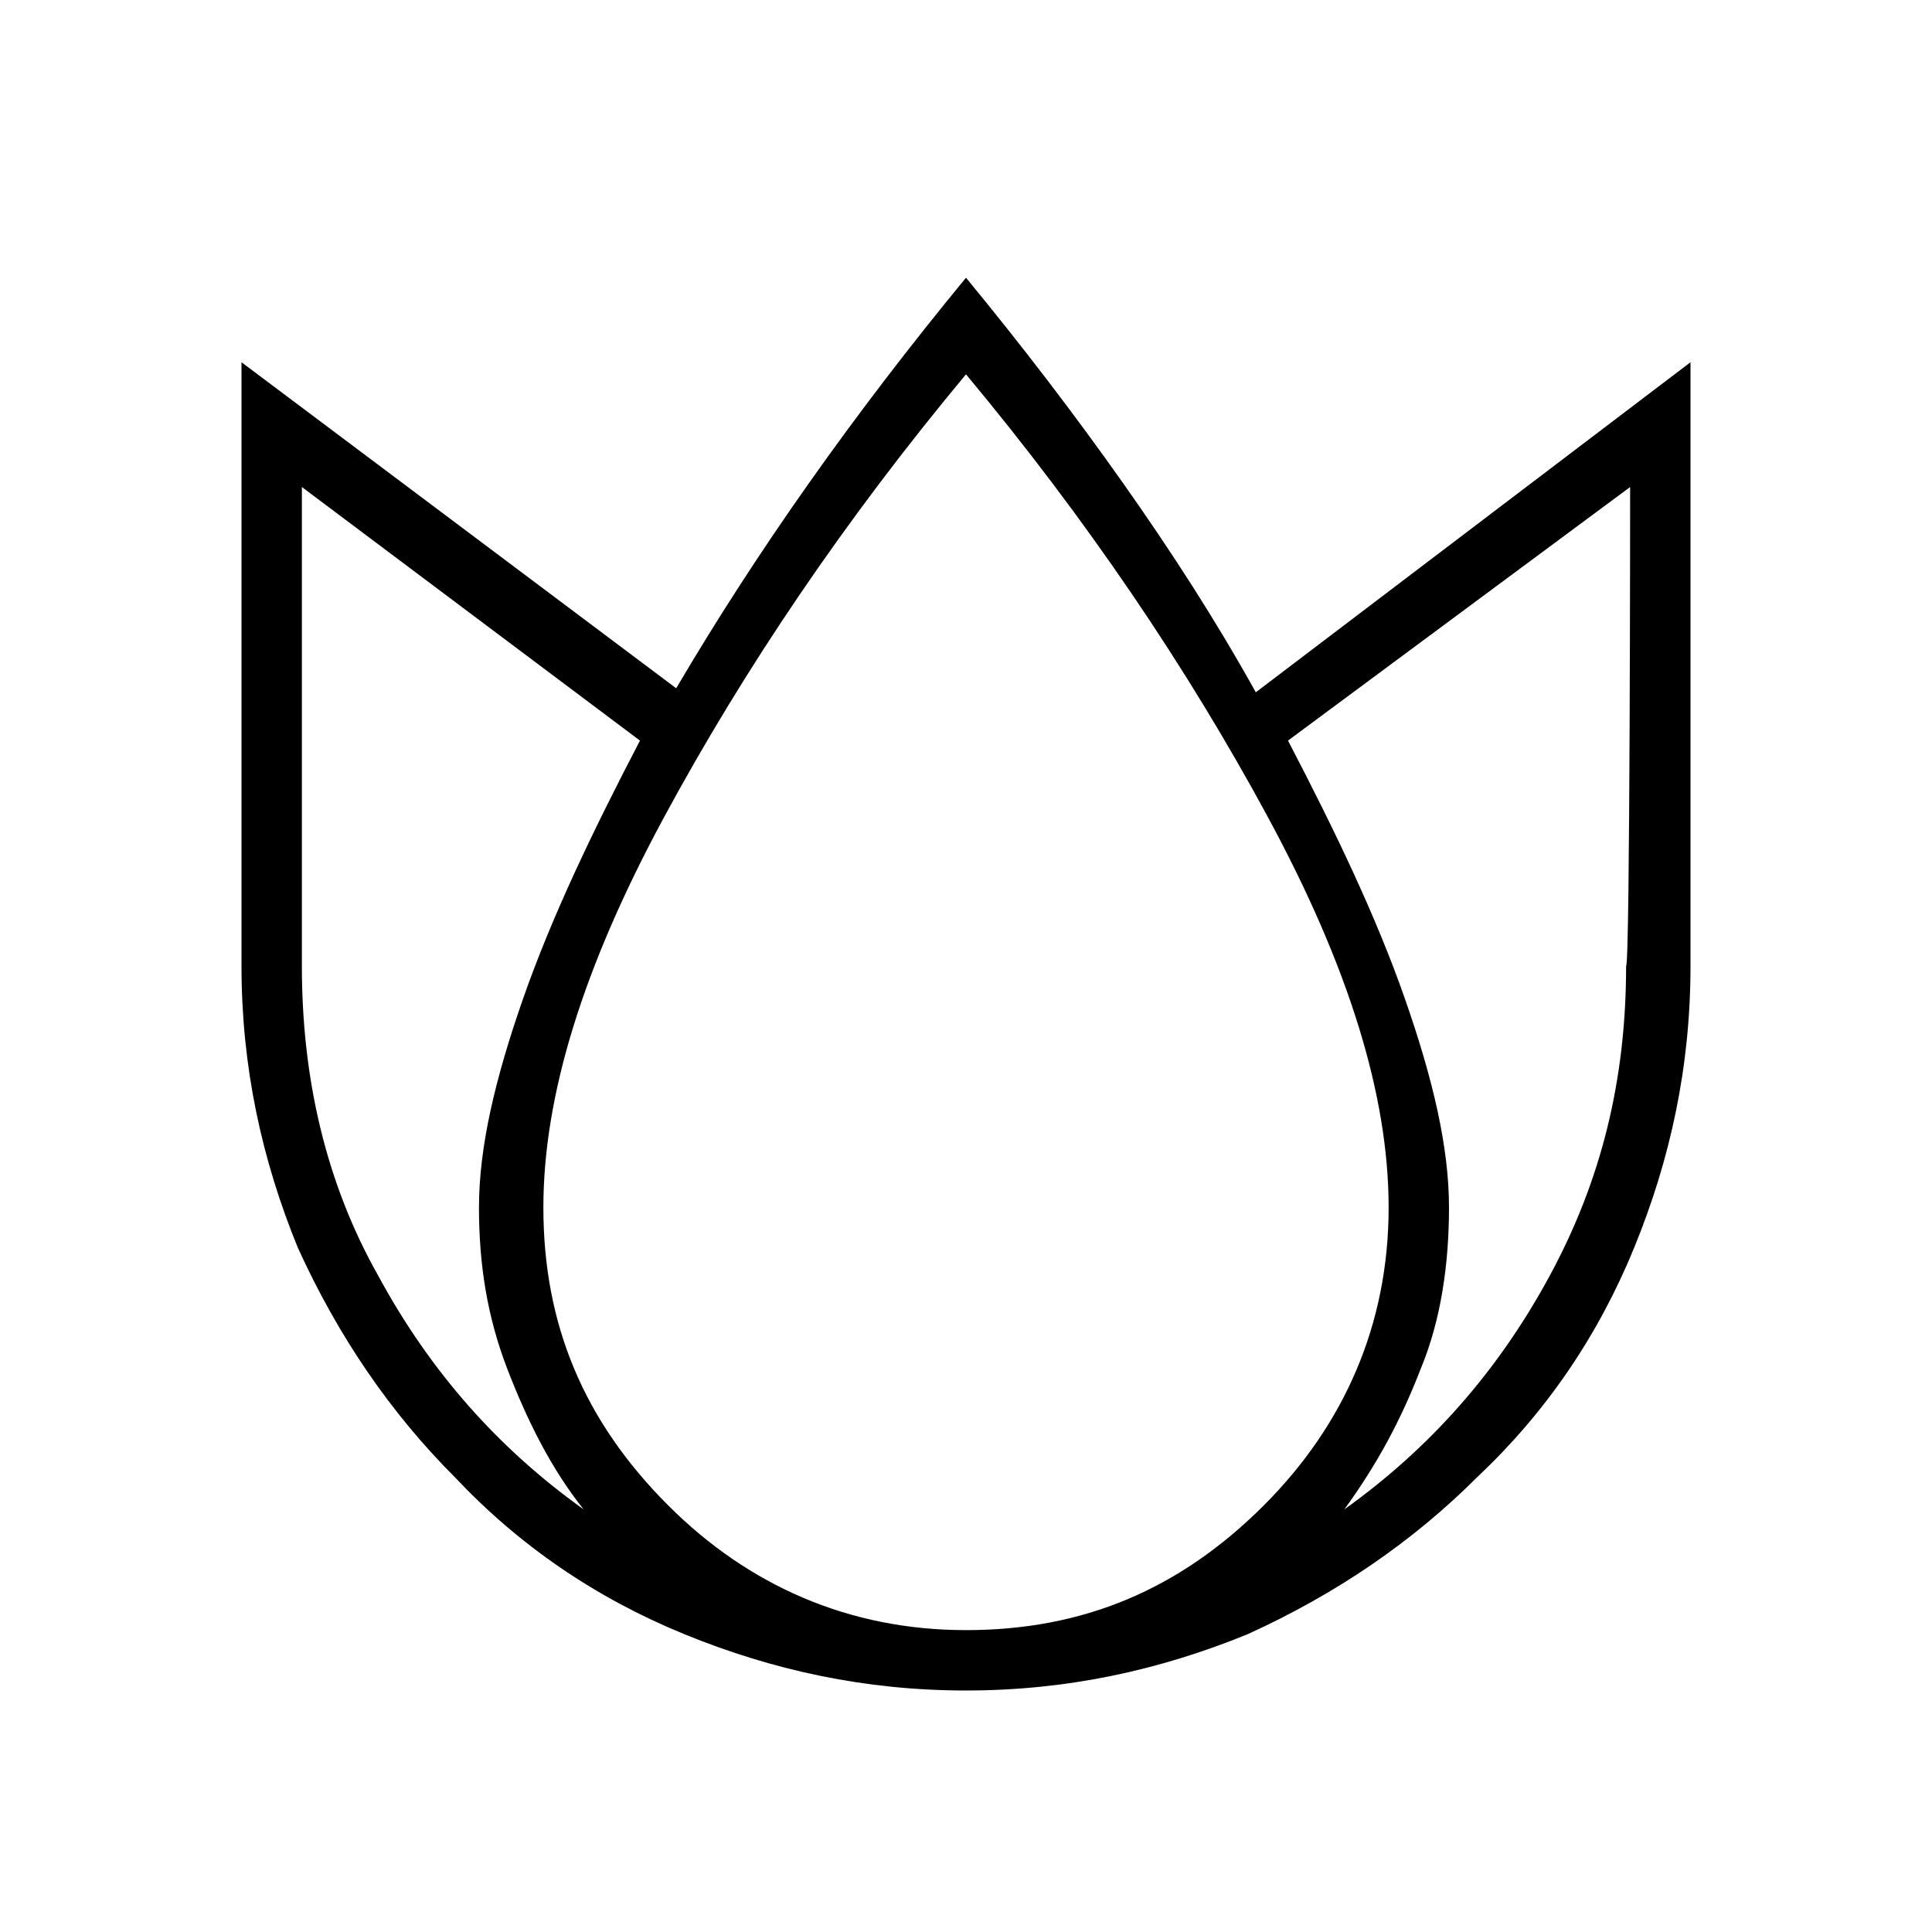 <?xml version="1.0" encoding="utf-8"?>
<!-- Generator: Adobe Illustrator 26.3.1, SVG Export Plug-In . SVG Version: 6.00 Build 0)  -->
<svg version="1.1" id="Слой_1" xmlns="http://www.w3.org/2000/svg" xmlns:xlink="http://www.w3.org/1999/xlink" x="0px" y="0px"
	 viewBox="0 0 48 48" style="enable-background:new 0 0 48 48;" xml:space="preserve">
<path d="M24,6.9c1.4,1.7,2.7,3.4,3.9,5.1c1.2,1.7,2.3,3.4,3.3,5.2L42,9v15c0,2.5-0.5,4.8-1.4,7s-2.2,4.1-3.9,5.7
	c-1.6,1.6-3.5,2.9-5.7,3.9c-2.2,0.9-4.5,1.4-7,1.4s-4.8-0.5-7-1.4s-4.1-2.2-5.7-3.9c-1.6-1.6-2.9-3.5-3.9-5.7C6.5,28.8,6,26.5,6,24
	V9l10.8,8.1c1-1.7,2.1-3.4,3.3-5.1C21.3,10.3,22.6,8.6,24,6.9z M7.5,12.1V24c0,2.8,0.6,5.4,1.9,7.7c1.3,2.4,3,4.3,5.1,5.8
	c-0.8-1-1.4-2.2-1.9-3.5s-0.7-2.6-0.7-4c0-1.5,0.4-3.2,1.1-5.2c0.7-2,1.7-4.1,2.9-6.4L7.5,12.1z M24,9.3c-3,3.6-5.5,7.3-7.5,11
	s-3,6.9-3,9.7c0,2.9,1,5.3,3.1,7.4c2,2,4.5,3.1,7.4,3.1s5.3-1,7.4-3.1c2-2,3.1-4.5,3.1-7.4c0-2.8-1-6-3-9.7
	C29.5,16.6,27,12.9,24,9.3z M40.5,12.1L32,18.4c1.2,2.3,2.2,4.4,2.9,6.4S36,28.5,36,30c0,1.4-0.2,2.8-0.7,4
	c-0.5,1.3-1.1,2.4-1.9,3.5c2.1-1.5,3.8-3.4,5.1-5.8s1.9-4.9,1.9-7.7C40.5,24,40.5,12.1,40.5,12.1z"/>
</svg>
